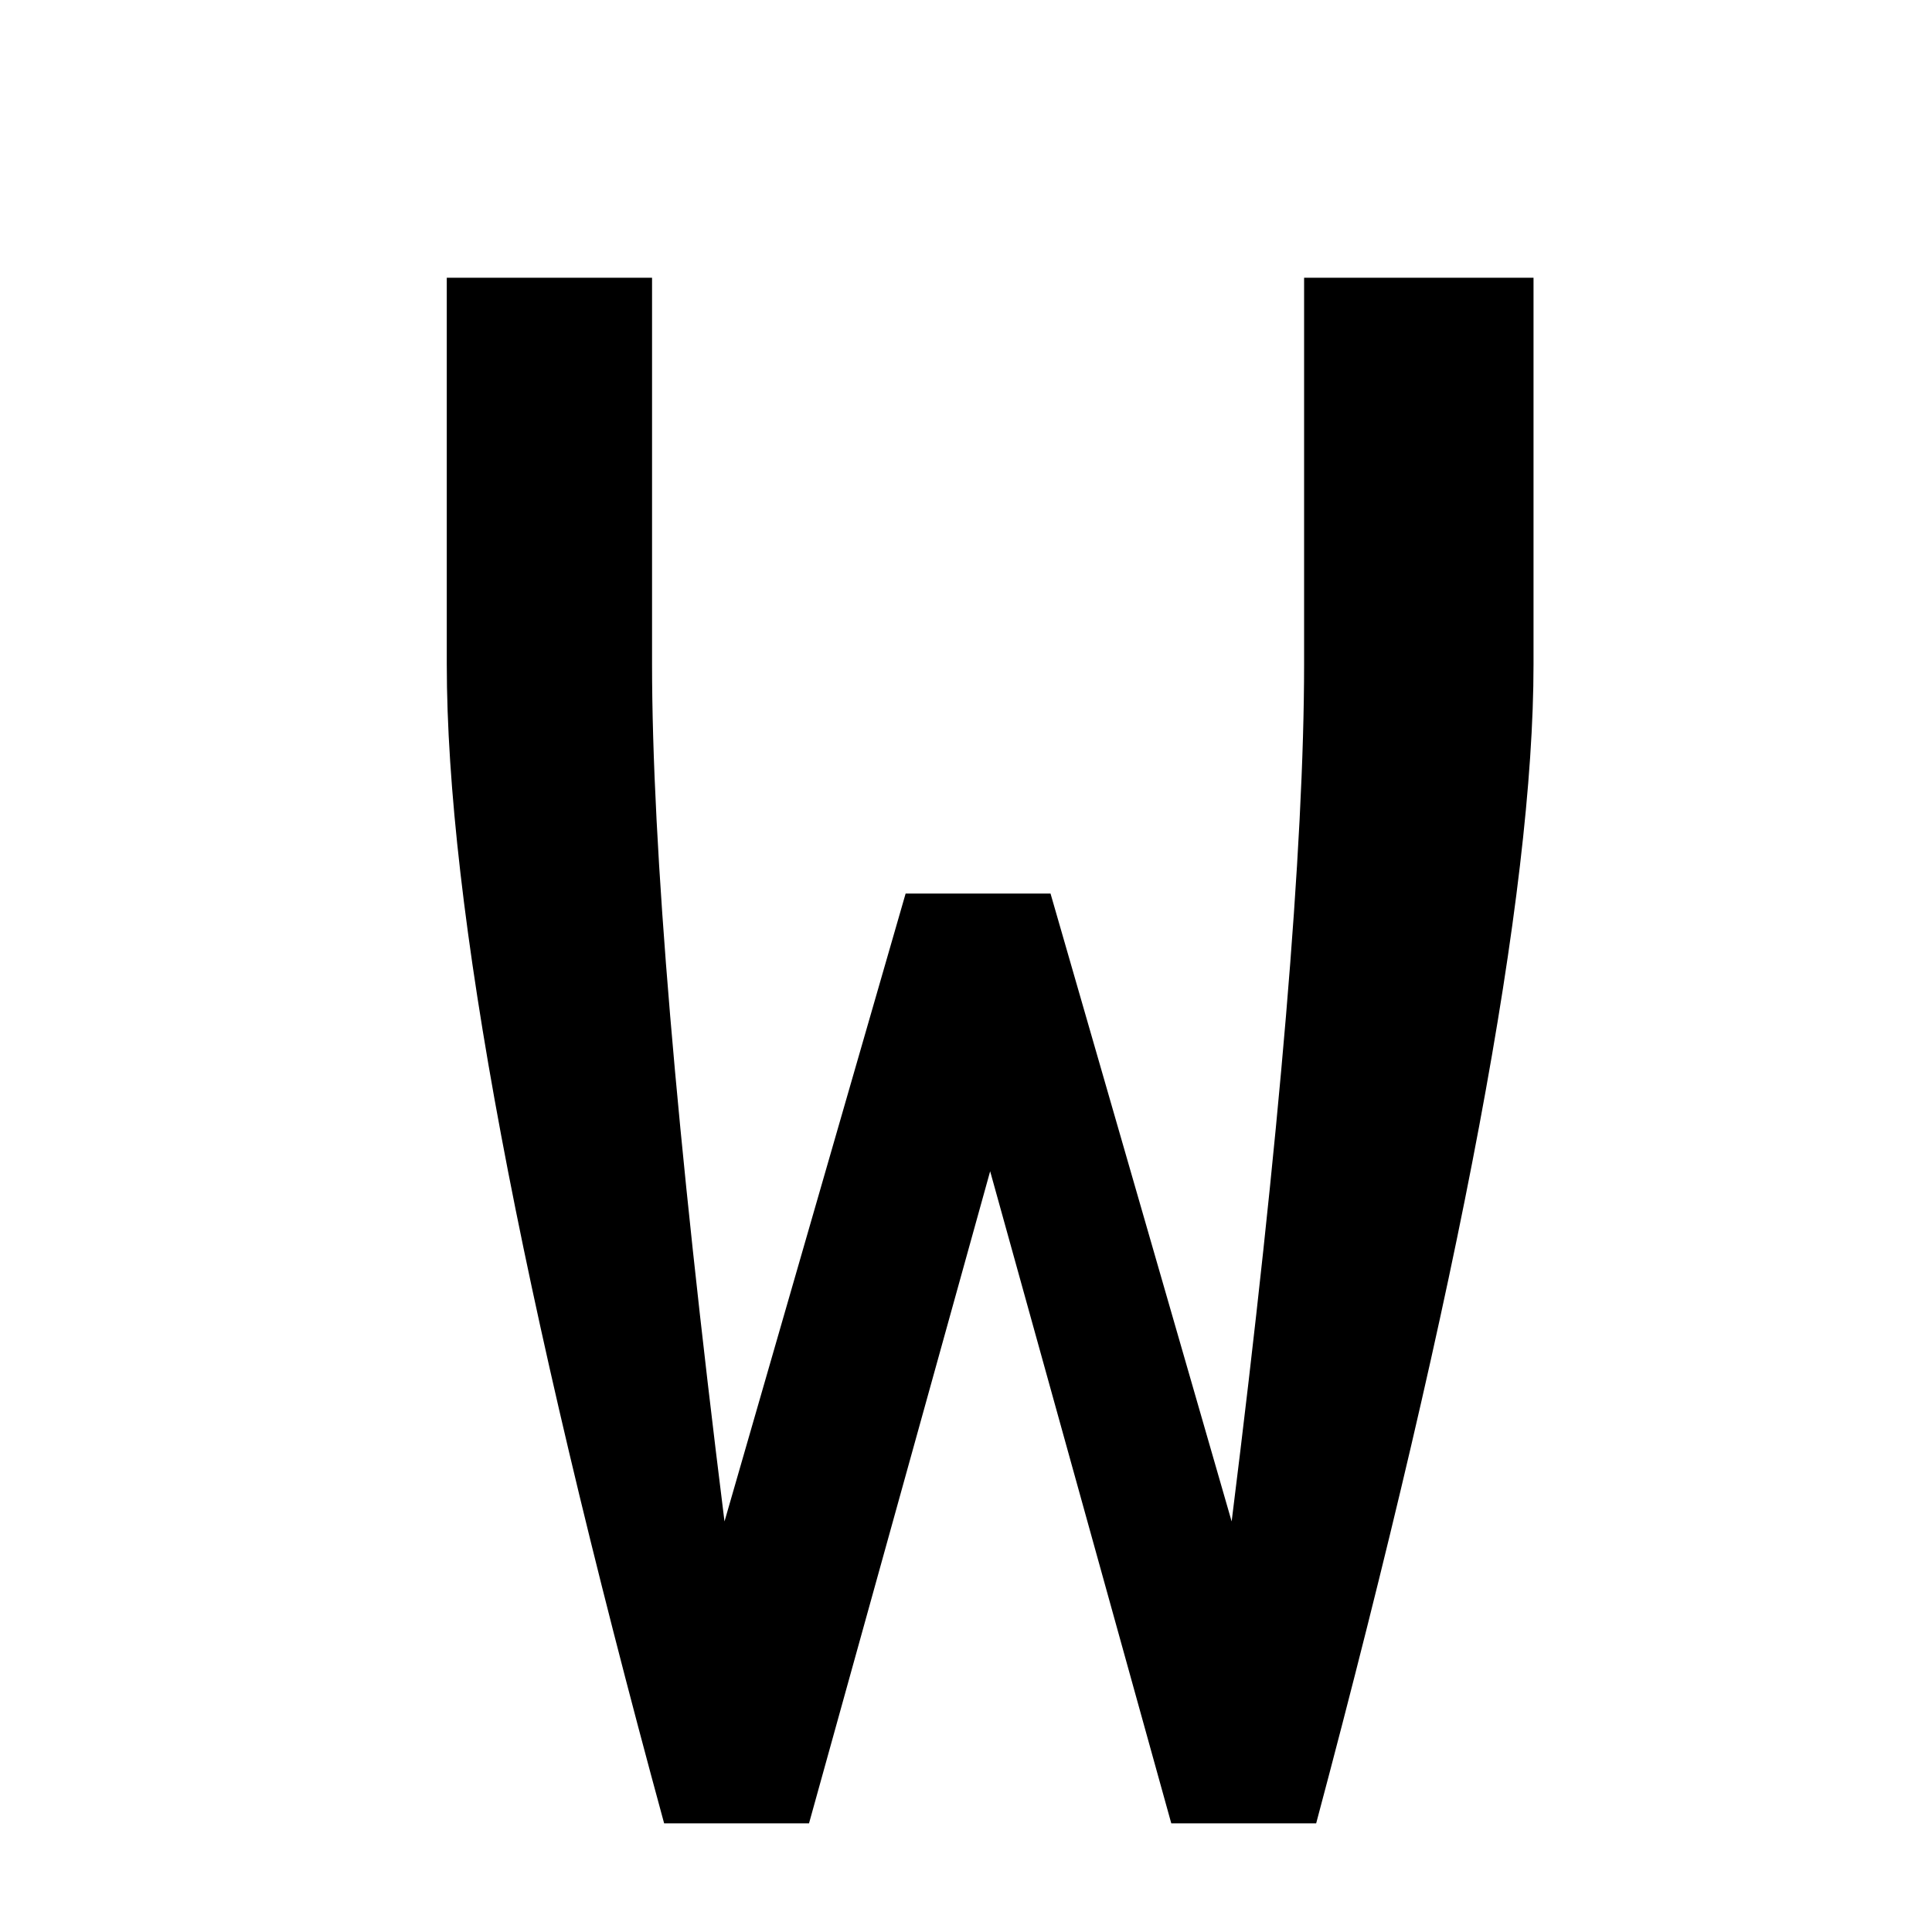 <?xml version="1.0" encoding="utf-8"?>
<!-- Generator: Adobe Illustrator 19.0.0, SVG Export Plug-In . SVG Version: 6.00 Build 0)  -->
<svg version="1.1" xmlns="http://www.w3.org/2000/svg" xmlns:xlink="http://www.w3.org/1999/xlink" x="0px" y="0px"
width="16pt" height="16pt" viewBox="-297 389 16 16" style="enable-background:new -297 389 16 16;" xml:space="preserve">
<g>
	<path d="M-293.5,391.3h1.9v3.2c0,1.5,0.2,3.9,0.6,7.1l1.5-5.2h1.2l1.5,5.2c0.4-3.2,0.6-5.6,0.6-7.1v-3.2h1.9v3.2
		c0,1.9-0.6,5.1-1.8,9.6h-1.2l-1.5-5.4l-1.5,5.4h-1.2c-1.2-4.4-1.8-7.6-1.8-9.6V391.3z"/>
</g>
</svg>
